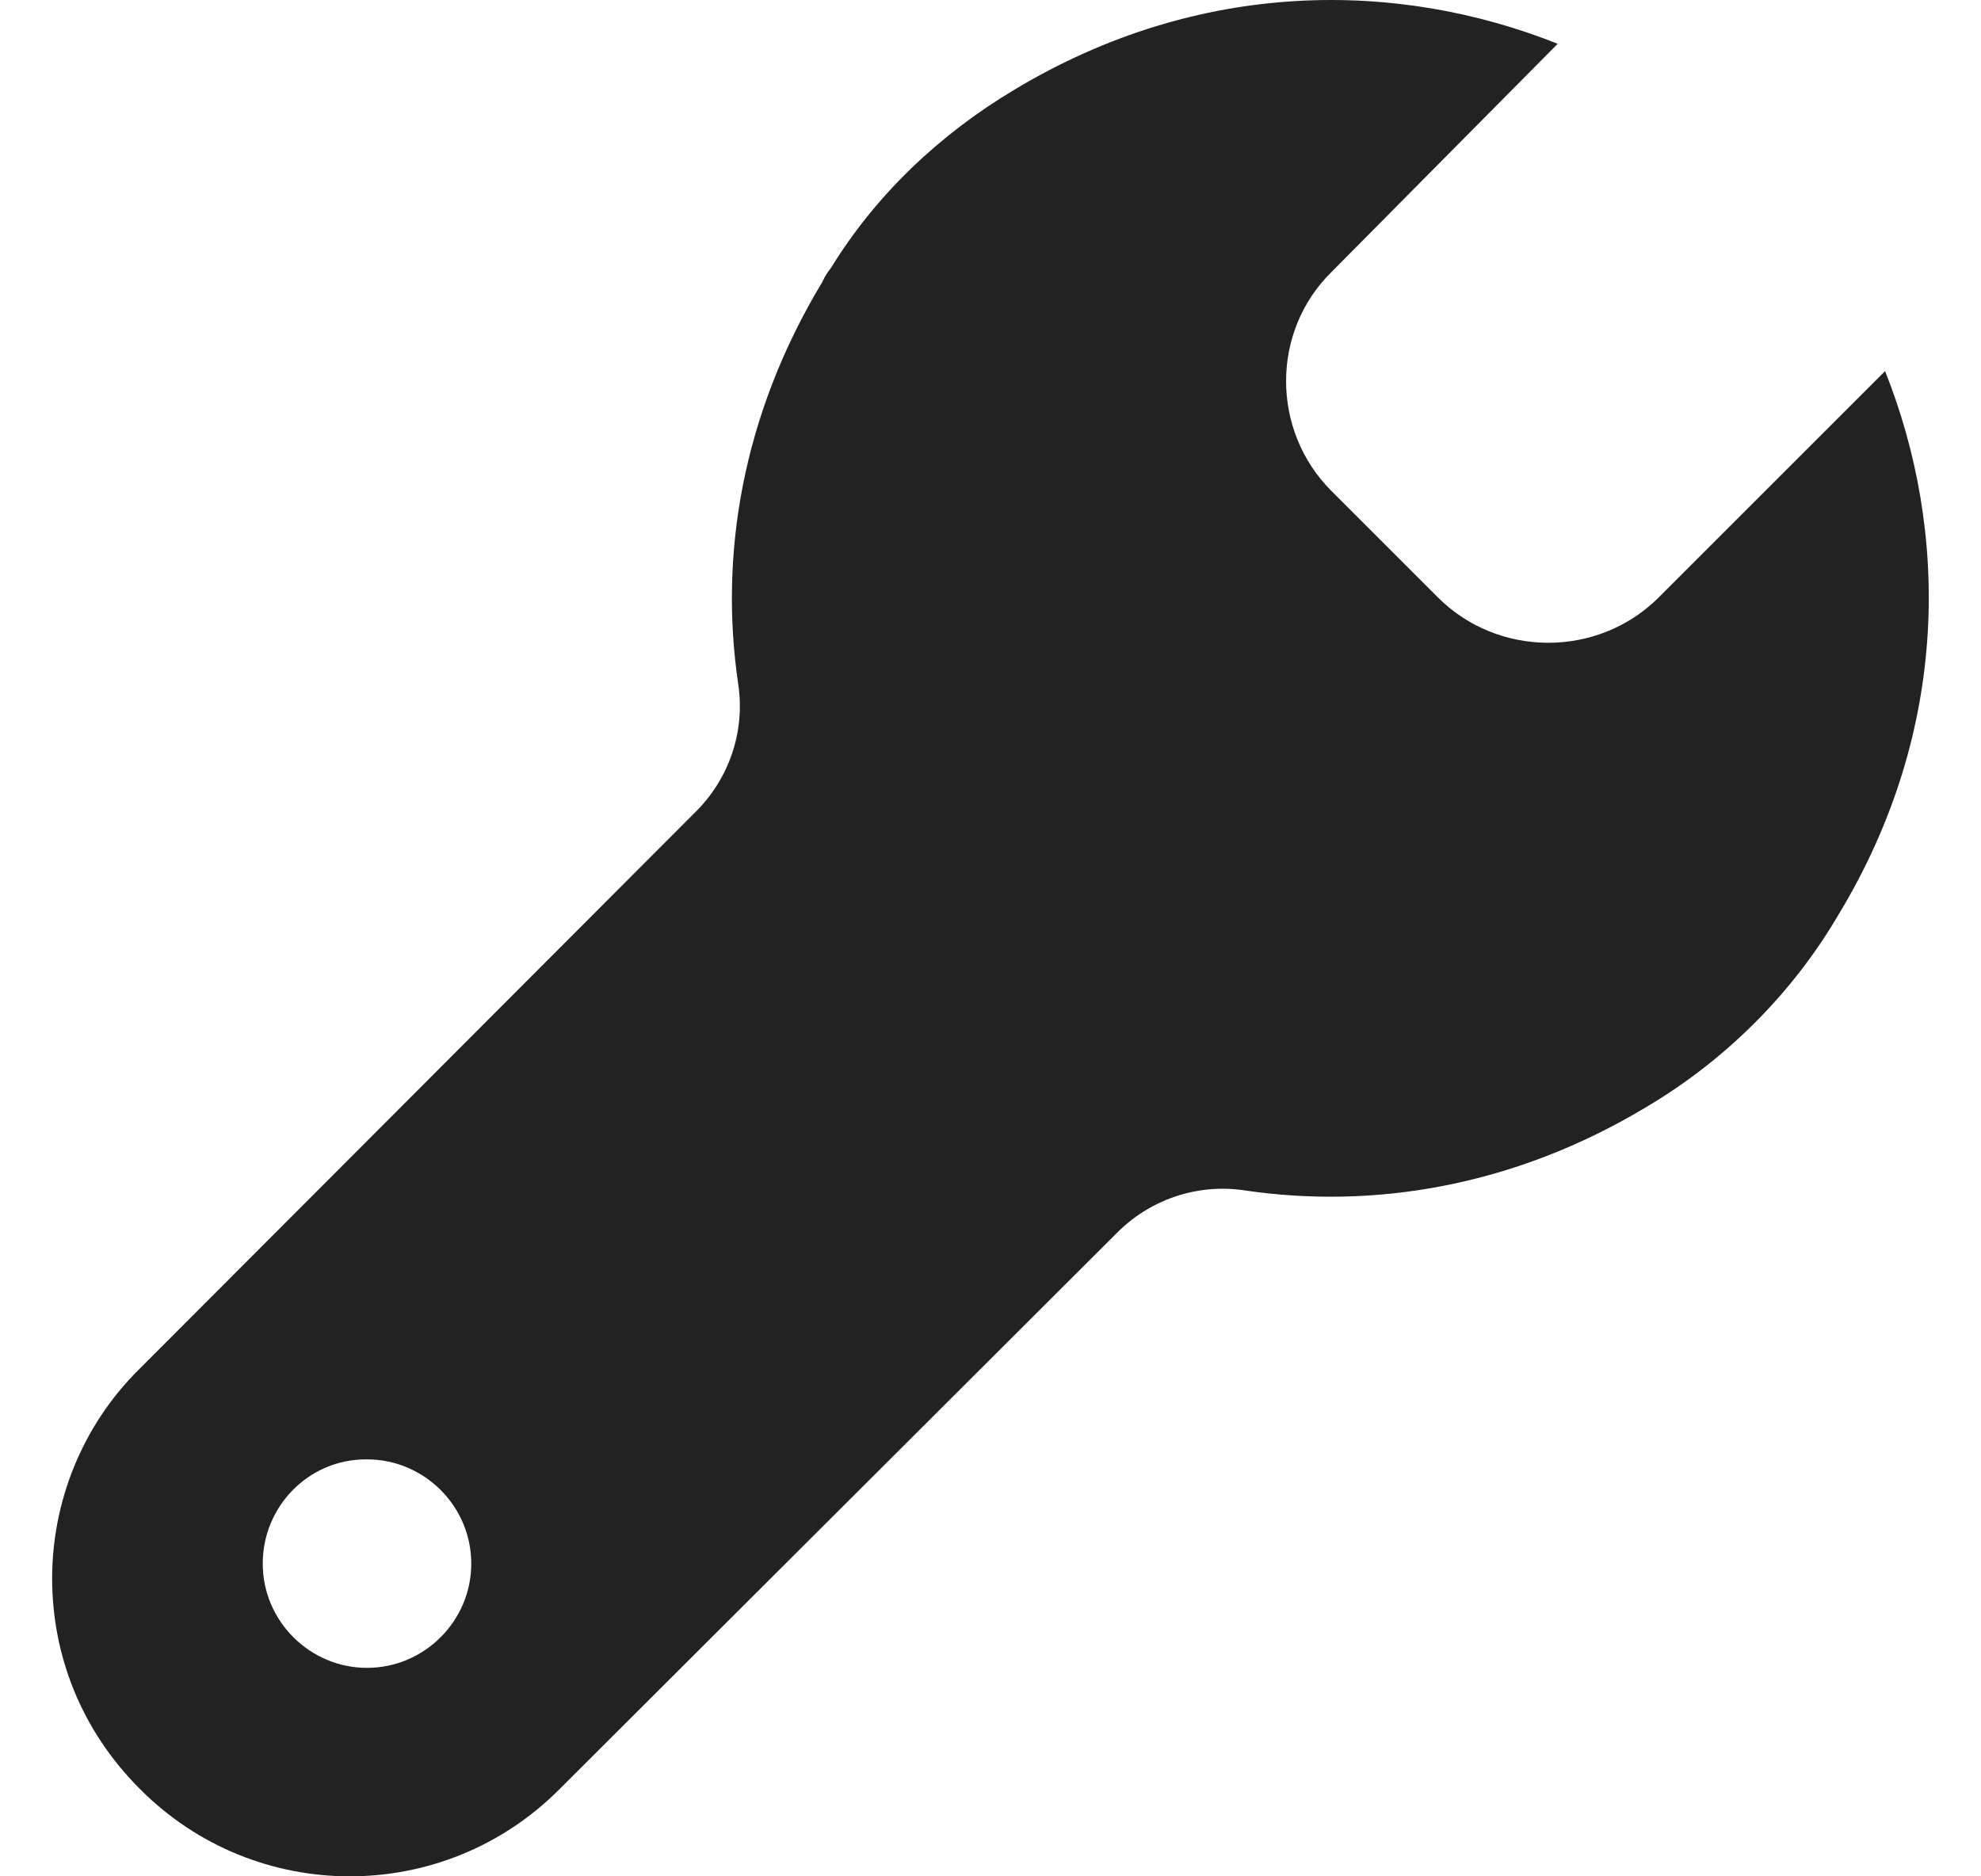 <svg xmlns="http://www.w3.org/2000/svg" viewBox="0 0 19 18" fill="none">
  <path
    d="M18.08 3.56L15.9 5.74C15.32 6.31 14.37 6.31 13.79 5.73L12.77 4.71C12.19 4.13 12.19 3.18 12.77 2.61L14.94 0.42C13.41 -0.19 11.51 -0.21 9.73 0.86C9.01 1.29 8.4 1.87 7.97 2.57C7.94 2.61 7.91 2.65 7.89 2.7C7.11 3.99 6.9 5.34 7.08 6.56C7.15 7.02 6.99 7.48 6.66 7.8L1.34 13.13C0.78 13.68 0.5 14.42 0.5 15.14C0.5 15.88 0.78 16.6 1.34 17.16C2.45 18.28 4.26 18.28 5.37 17.16L10.7 11.84C11.02 11.51 11.48 11.35 11.94 11.42C13.16 11.6 14.51 11.39 15.79 10.62C16.55 10.17 17.19 9.53 17.63 8.78C18.71 7 18.69 5.09 18.08 3.56ZM3.52 16C2.97 16 2.52 15.55 2.52 15C2.52 14.45 2.96 14 3.51 14H3.52C4.07 14 4.52 14.45 4.52 15C4.52 15.55 4.07 16 3.52 16Z"
    fill="#222222" />
</svg>
